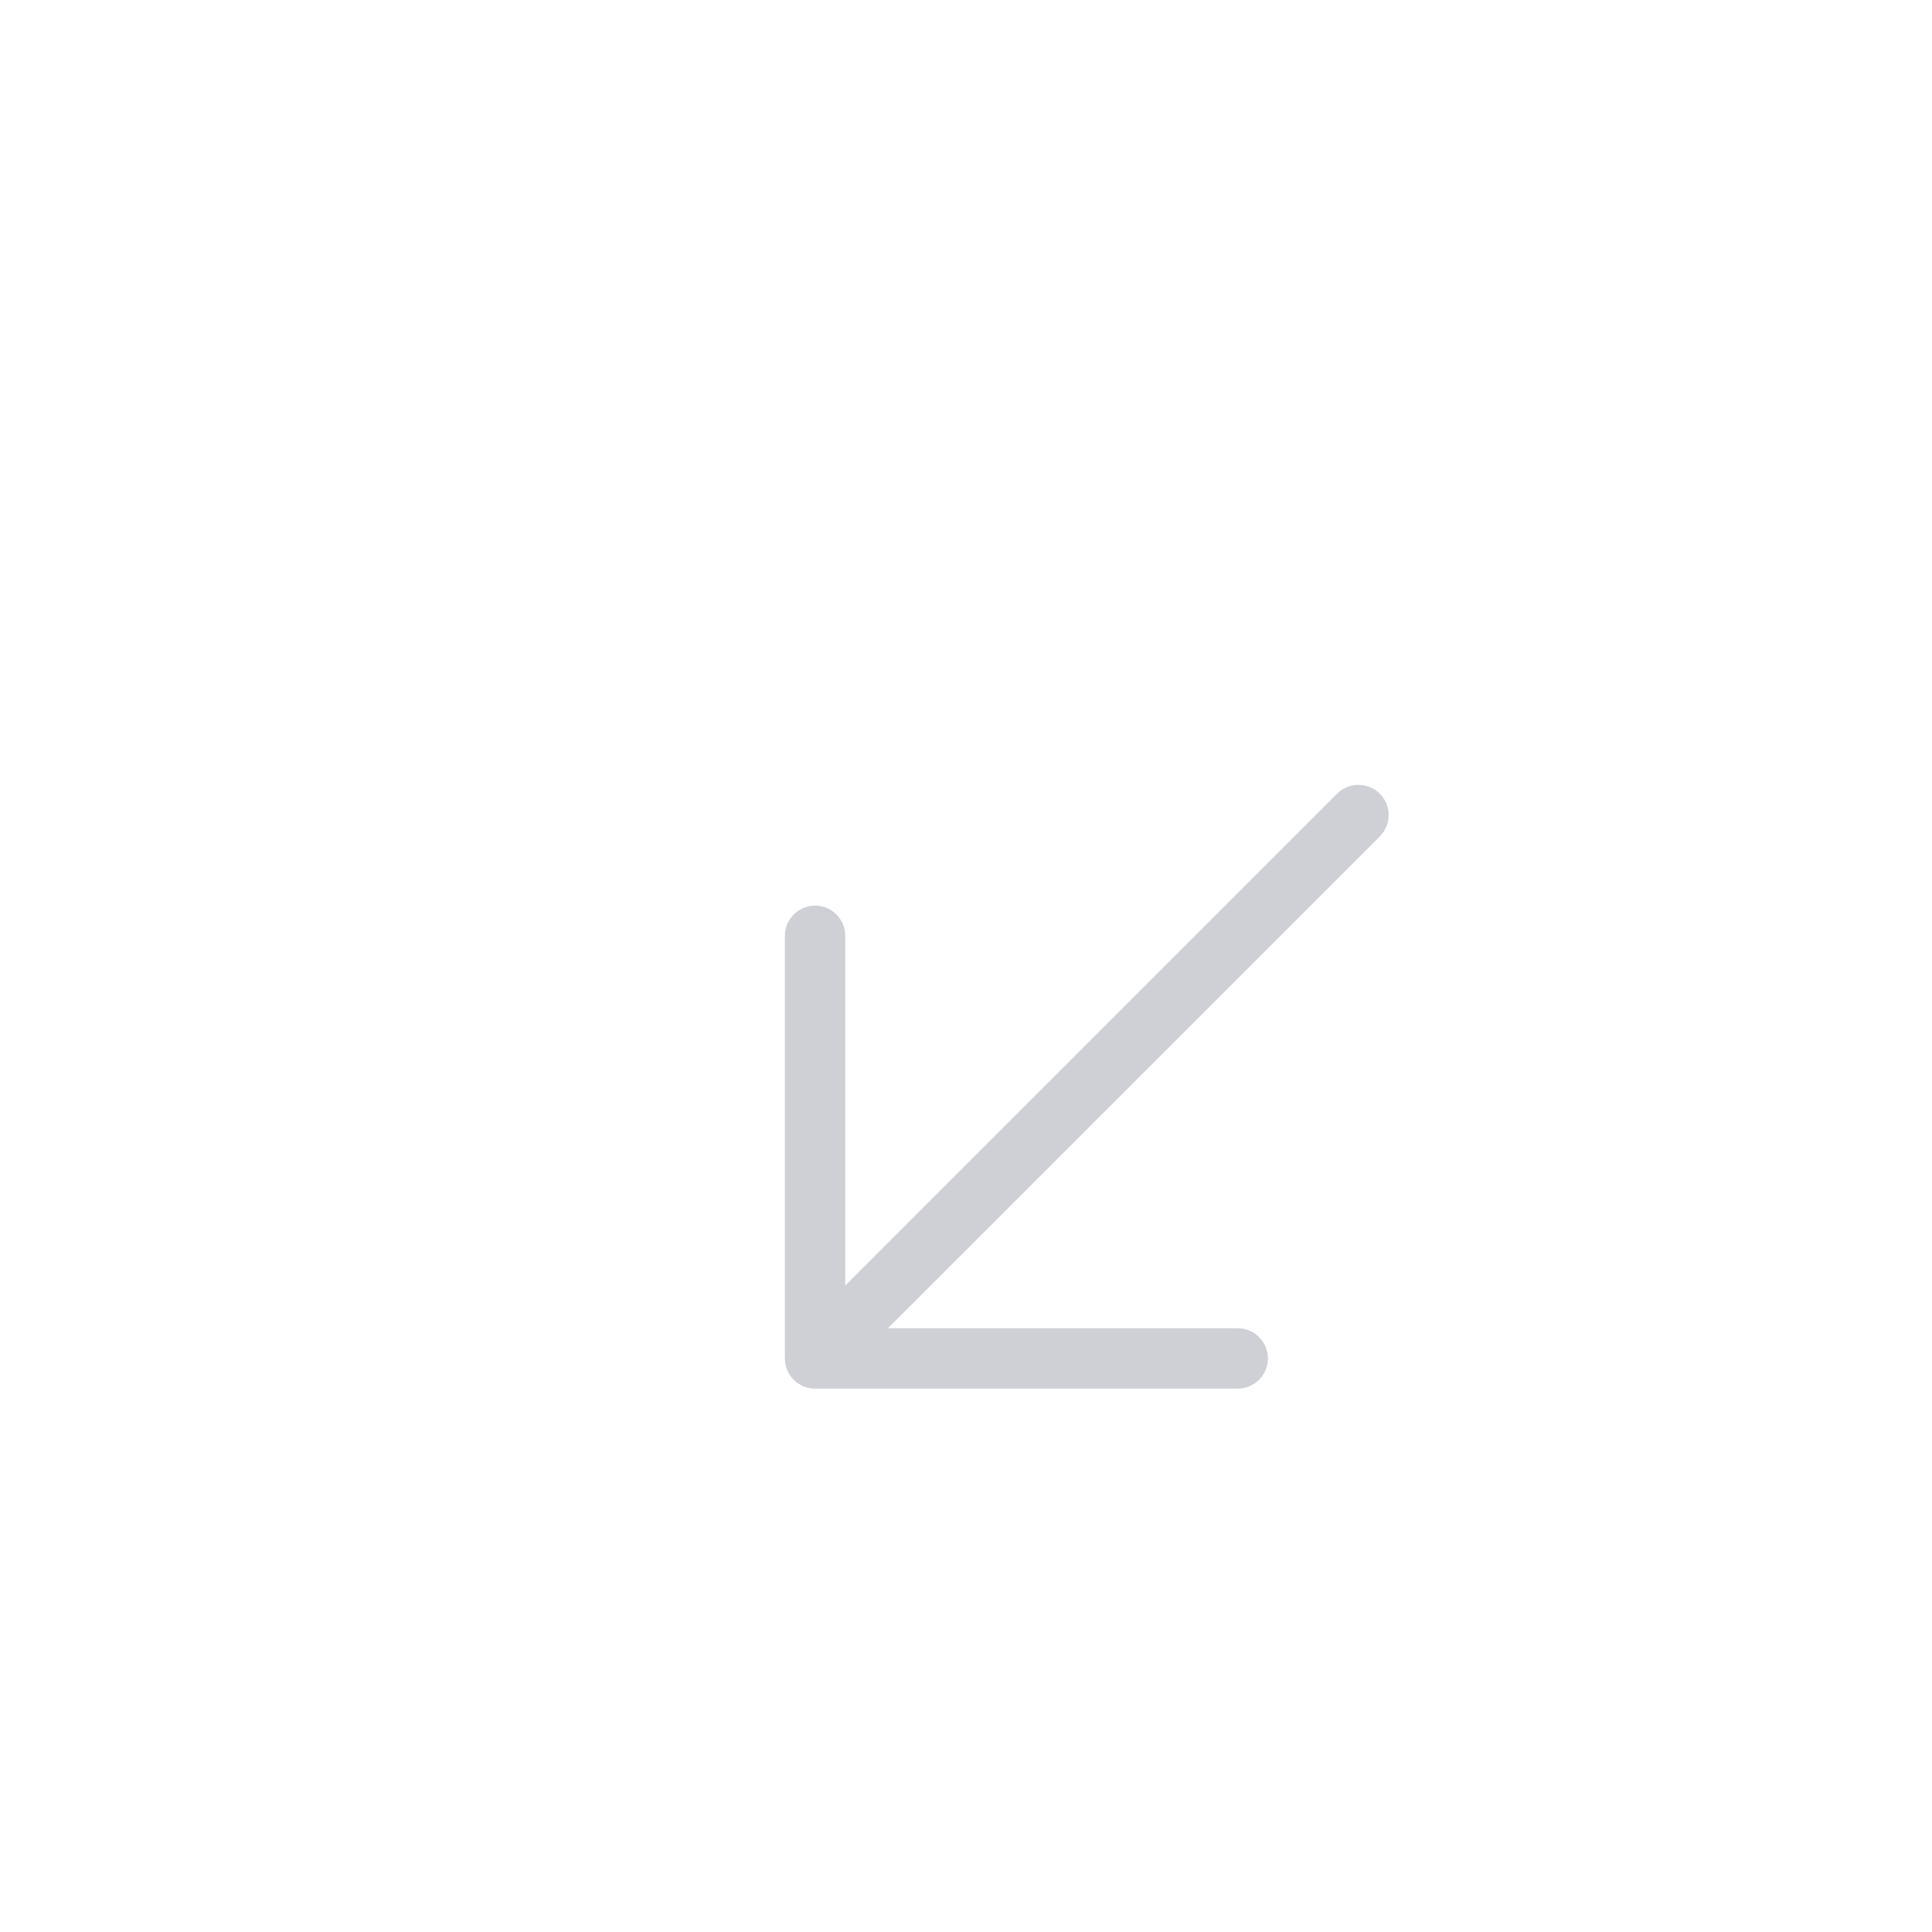 <!-- Copyright 2000-2023 JetBrains s.r.o. and contributors. Use of this source code is governed by the Apache 2.0 license. -->
<svg width="144" height="144" viewBox="-8 -8 32 32" fill="none" xmlns="http://www.w3.org/2000/svg">
<path fill-rule="evenodd" clip-rule="evenodd" d="M14.854 5.854C15.049 5.658 15.049 5.342 14.854 5.146C14.658 4.951 14.342 4.951 14.146 5.146L6 13.293V7.5C6 7.224 5.776 7 5.5 7C5.224 7 5 7.224 5 7.5V14.5C5 14.568 5.014 14.633 5.038 14.693C5.062 14.748 5.096 14.801 5.14 14.847C5.144 14.851 5.149 14.856 5.153 14.86C5.243 14.947 5.365 15 5.5 15H12.5C12.776 15 13 14.776 13 14.5C13 14.224 12.776 14 12.5 14H6.707L14.854 5.854Z" fill="#CED0D6"/>
</svg>
